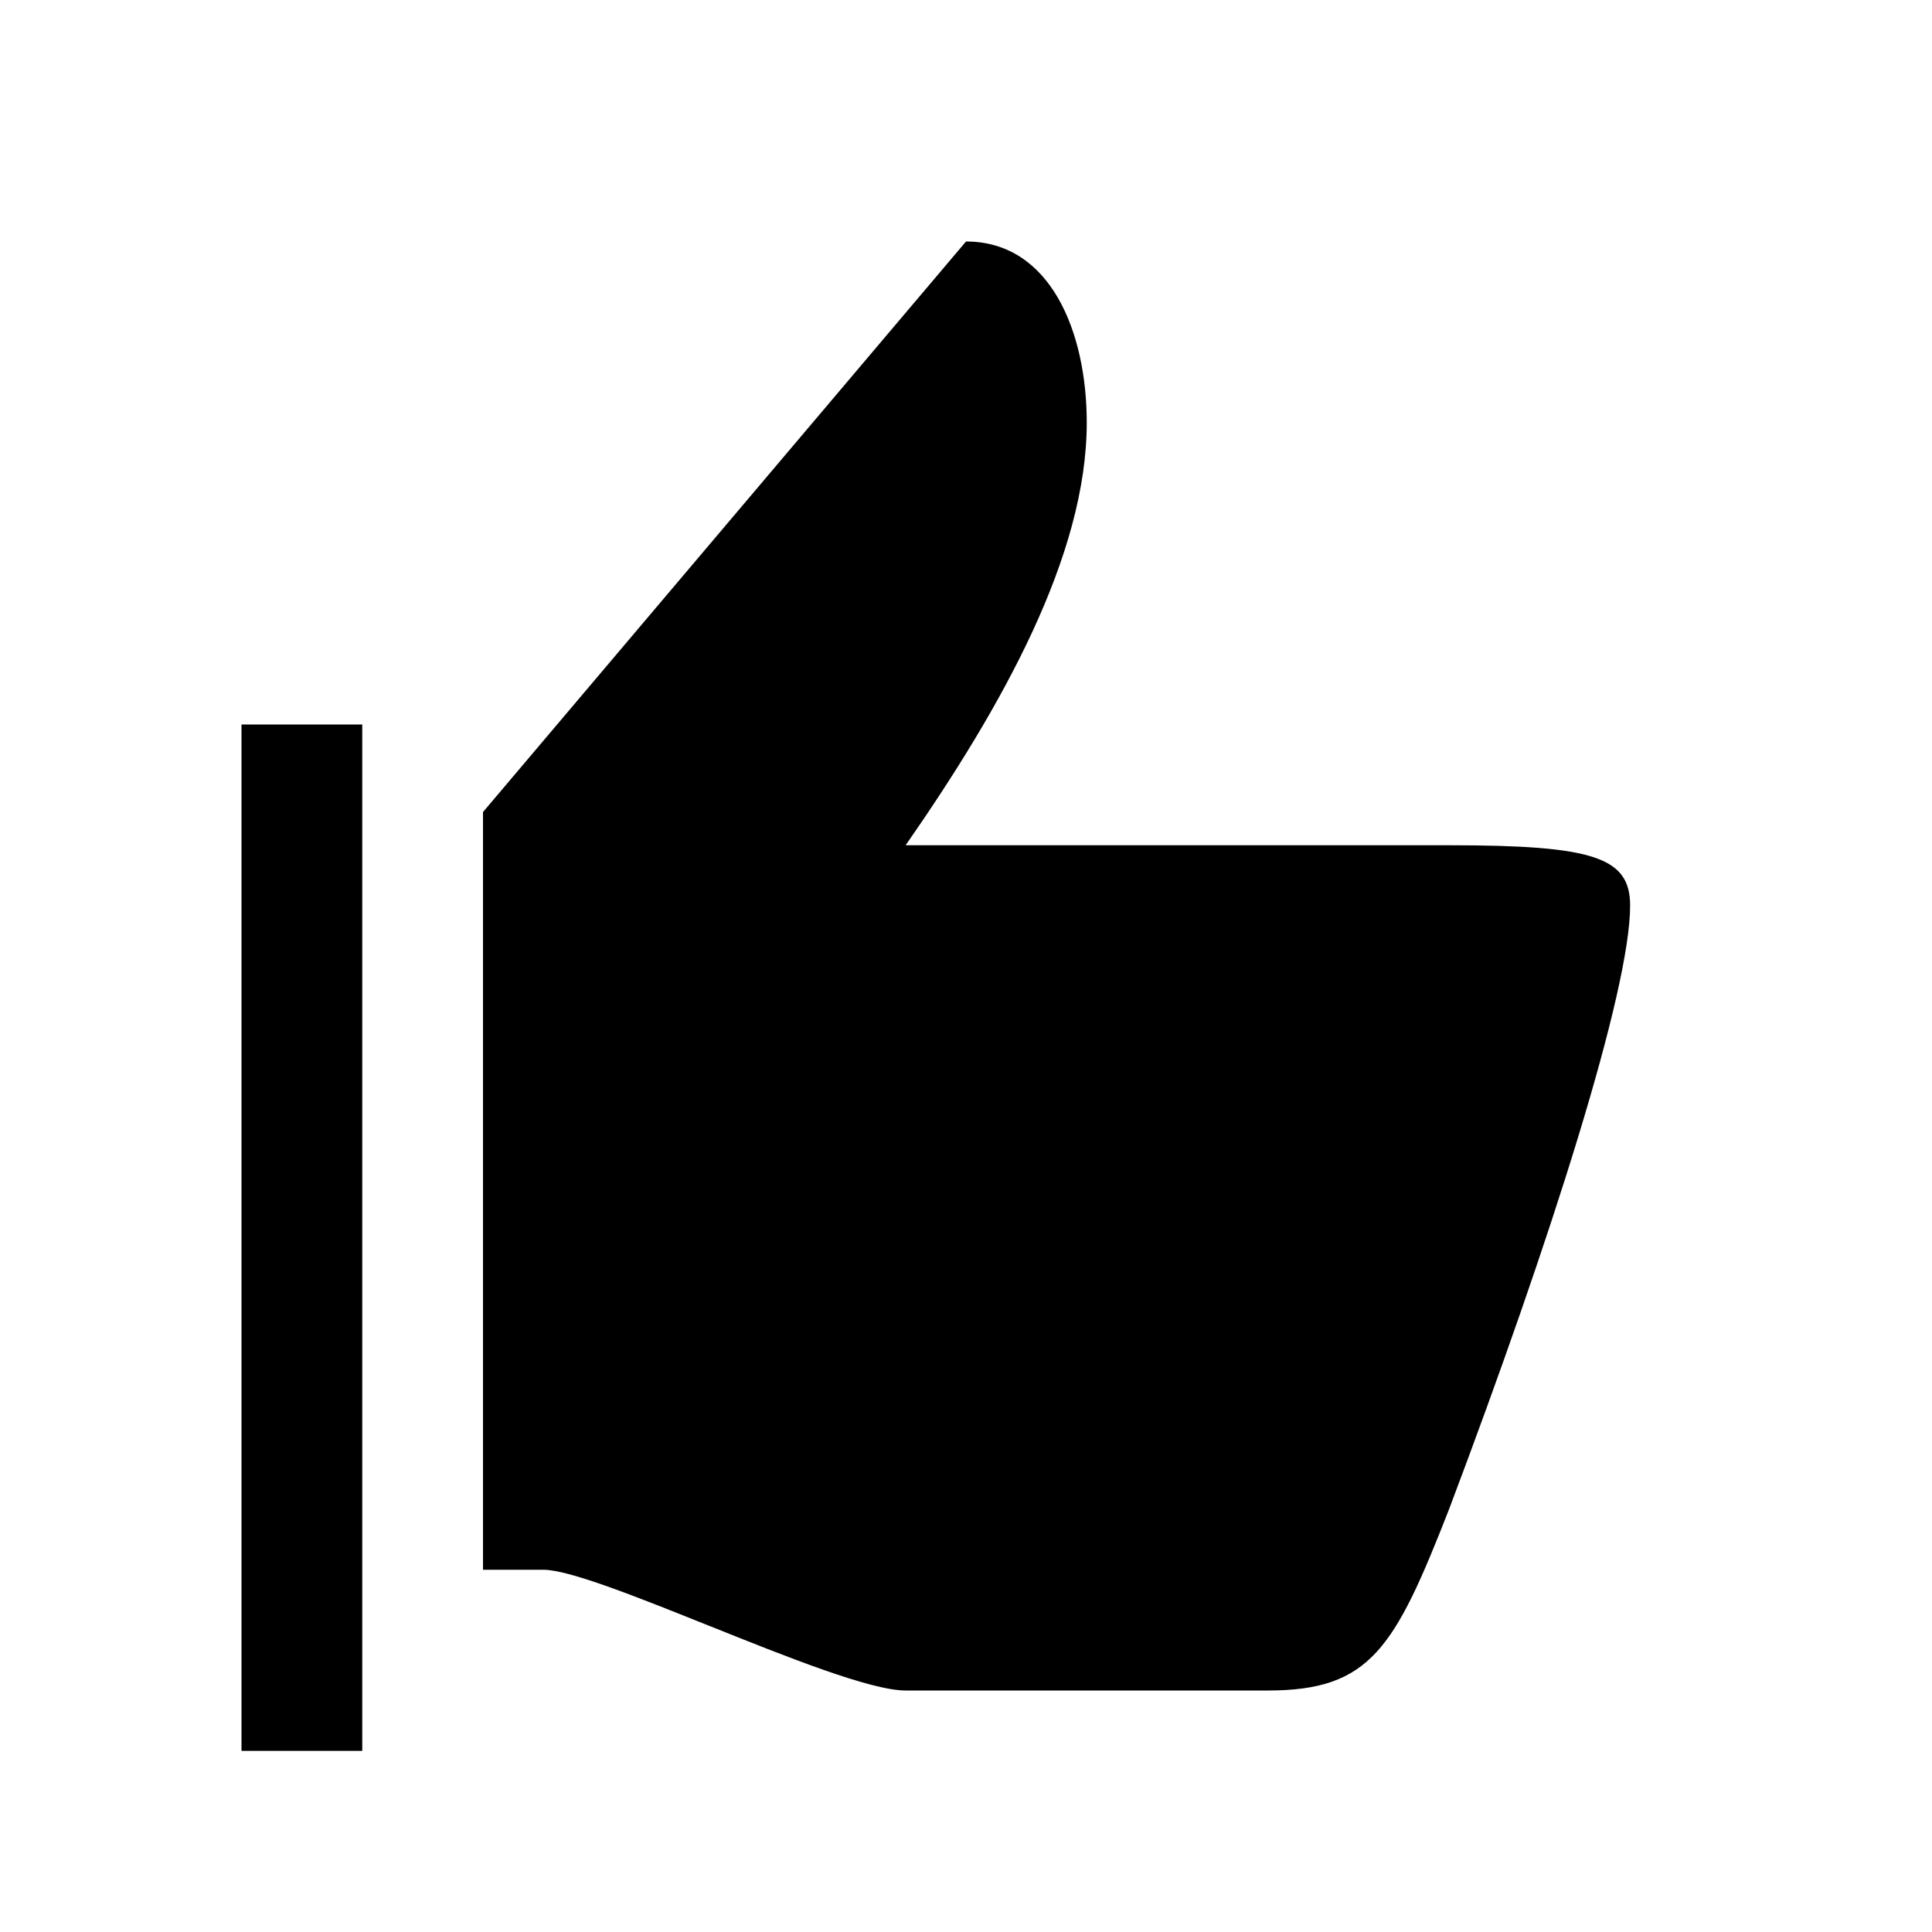 <svg viewBox="0 0 32 32" xmlns="http://www.w3.org/2000/svg">
<path d="M15 14H24C26.4 14 27 14.2 27 15C27 16.4 25.7 20.5 24 25C23.1 27.3 22.7 28 21 28H15C14.422 28 13.045 27.449 11.737 26.925C10.554 26.451 9.427 26 9 26H8V13.45L16 4C17.4 4 18 5.5 18 7C18 9.2 16.6 11.7 15 14Z" fill="black"/>
<path d="M6 29H4V12H6V29Z" fill="black"/>
</svg>